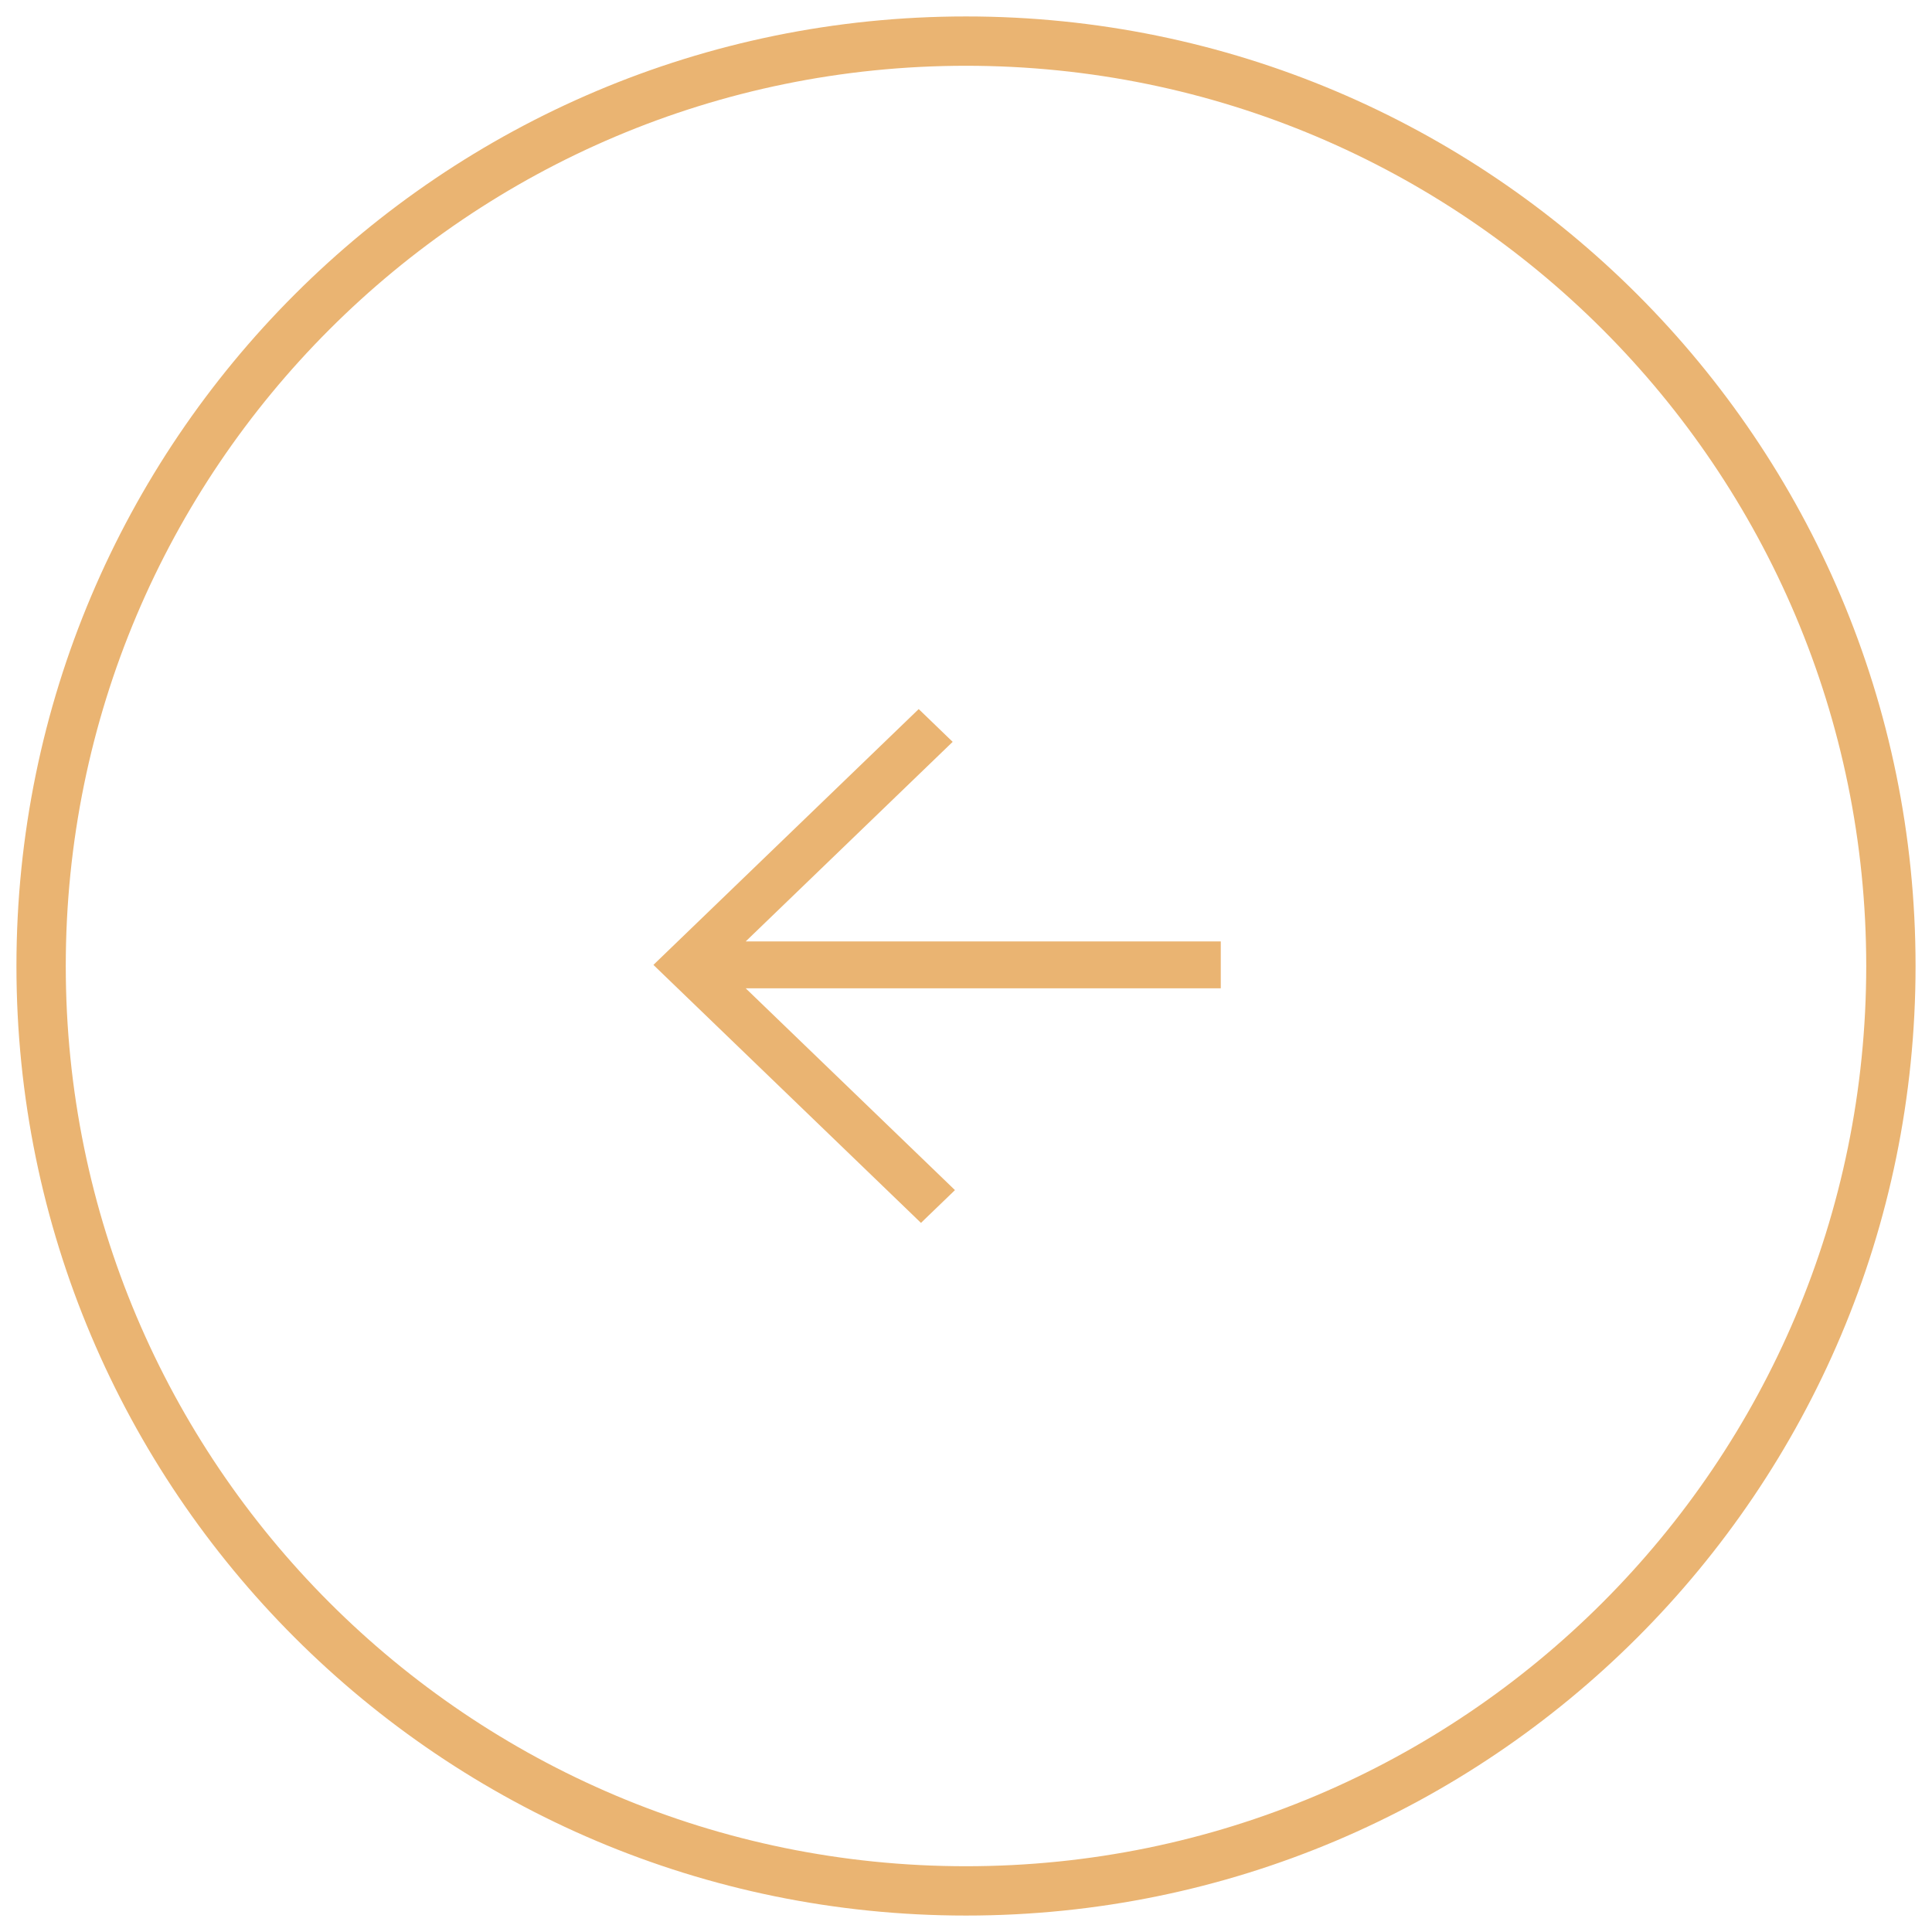<svg width="47" height="47" viewBox="0 0 47 47" fill="none" xmlns="http://www.w3.org/2000/svg">
<path d="M1 23.5C1 35.926 11.074 46 23.5 46C35.926 46 46 35.926 46 23.5C46 11.074 35.926 1 23.5 1C11.074 1 1 11.074 1 23.5Z" stroke="#EAB472" stroke-width="1.2"/>
<path d="M23.075 18.144L23.176 18.047L23.075 17.95L22.443 17.34L22.349 17.25L22.256 17.34L15.996 23.376L15.896 23.473L15.996 23.57L22.311 29.659L22.405 29.75L22.498 29.659L23.131 29.049L23.231 28.952L23.131 28.855L18.141 24.043L29.563 24.043L29.698 24.043L29.698 23.909L29.698 23.037L29.698 22.902L29.563 22.902L18.141 22.902L23.075 18.144Z" fill="#EAB472"/>
</svg>
